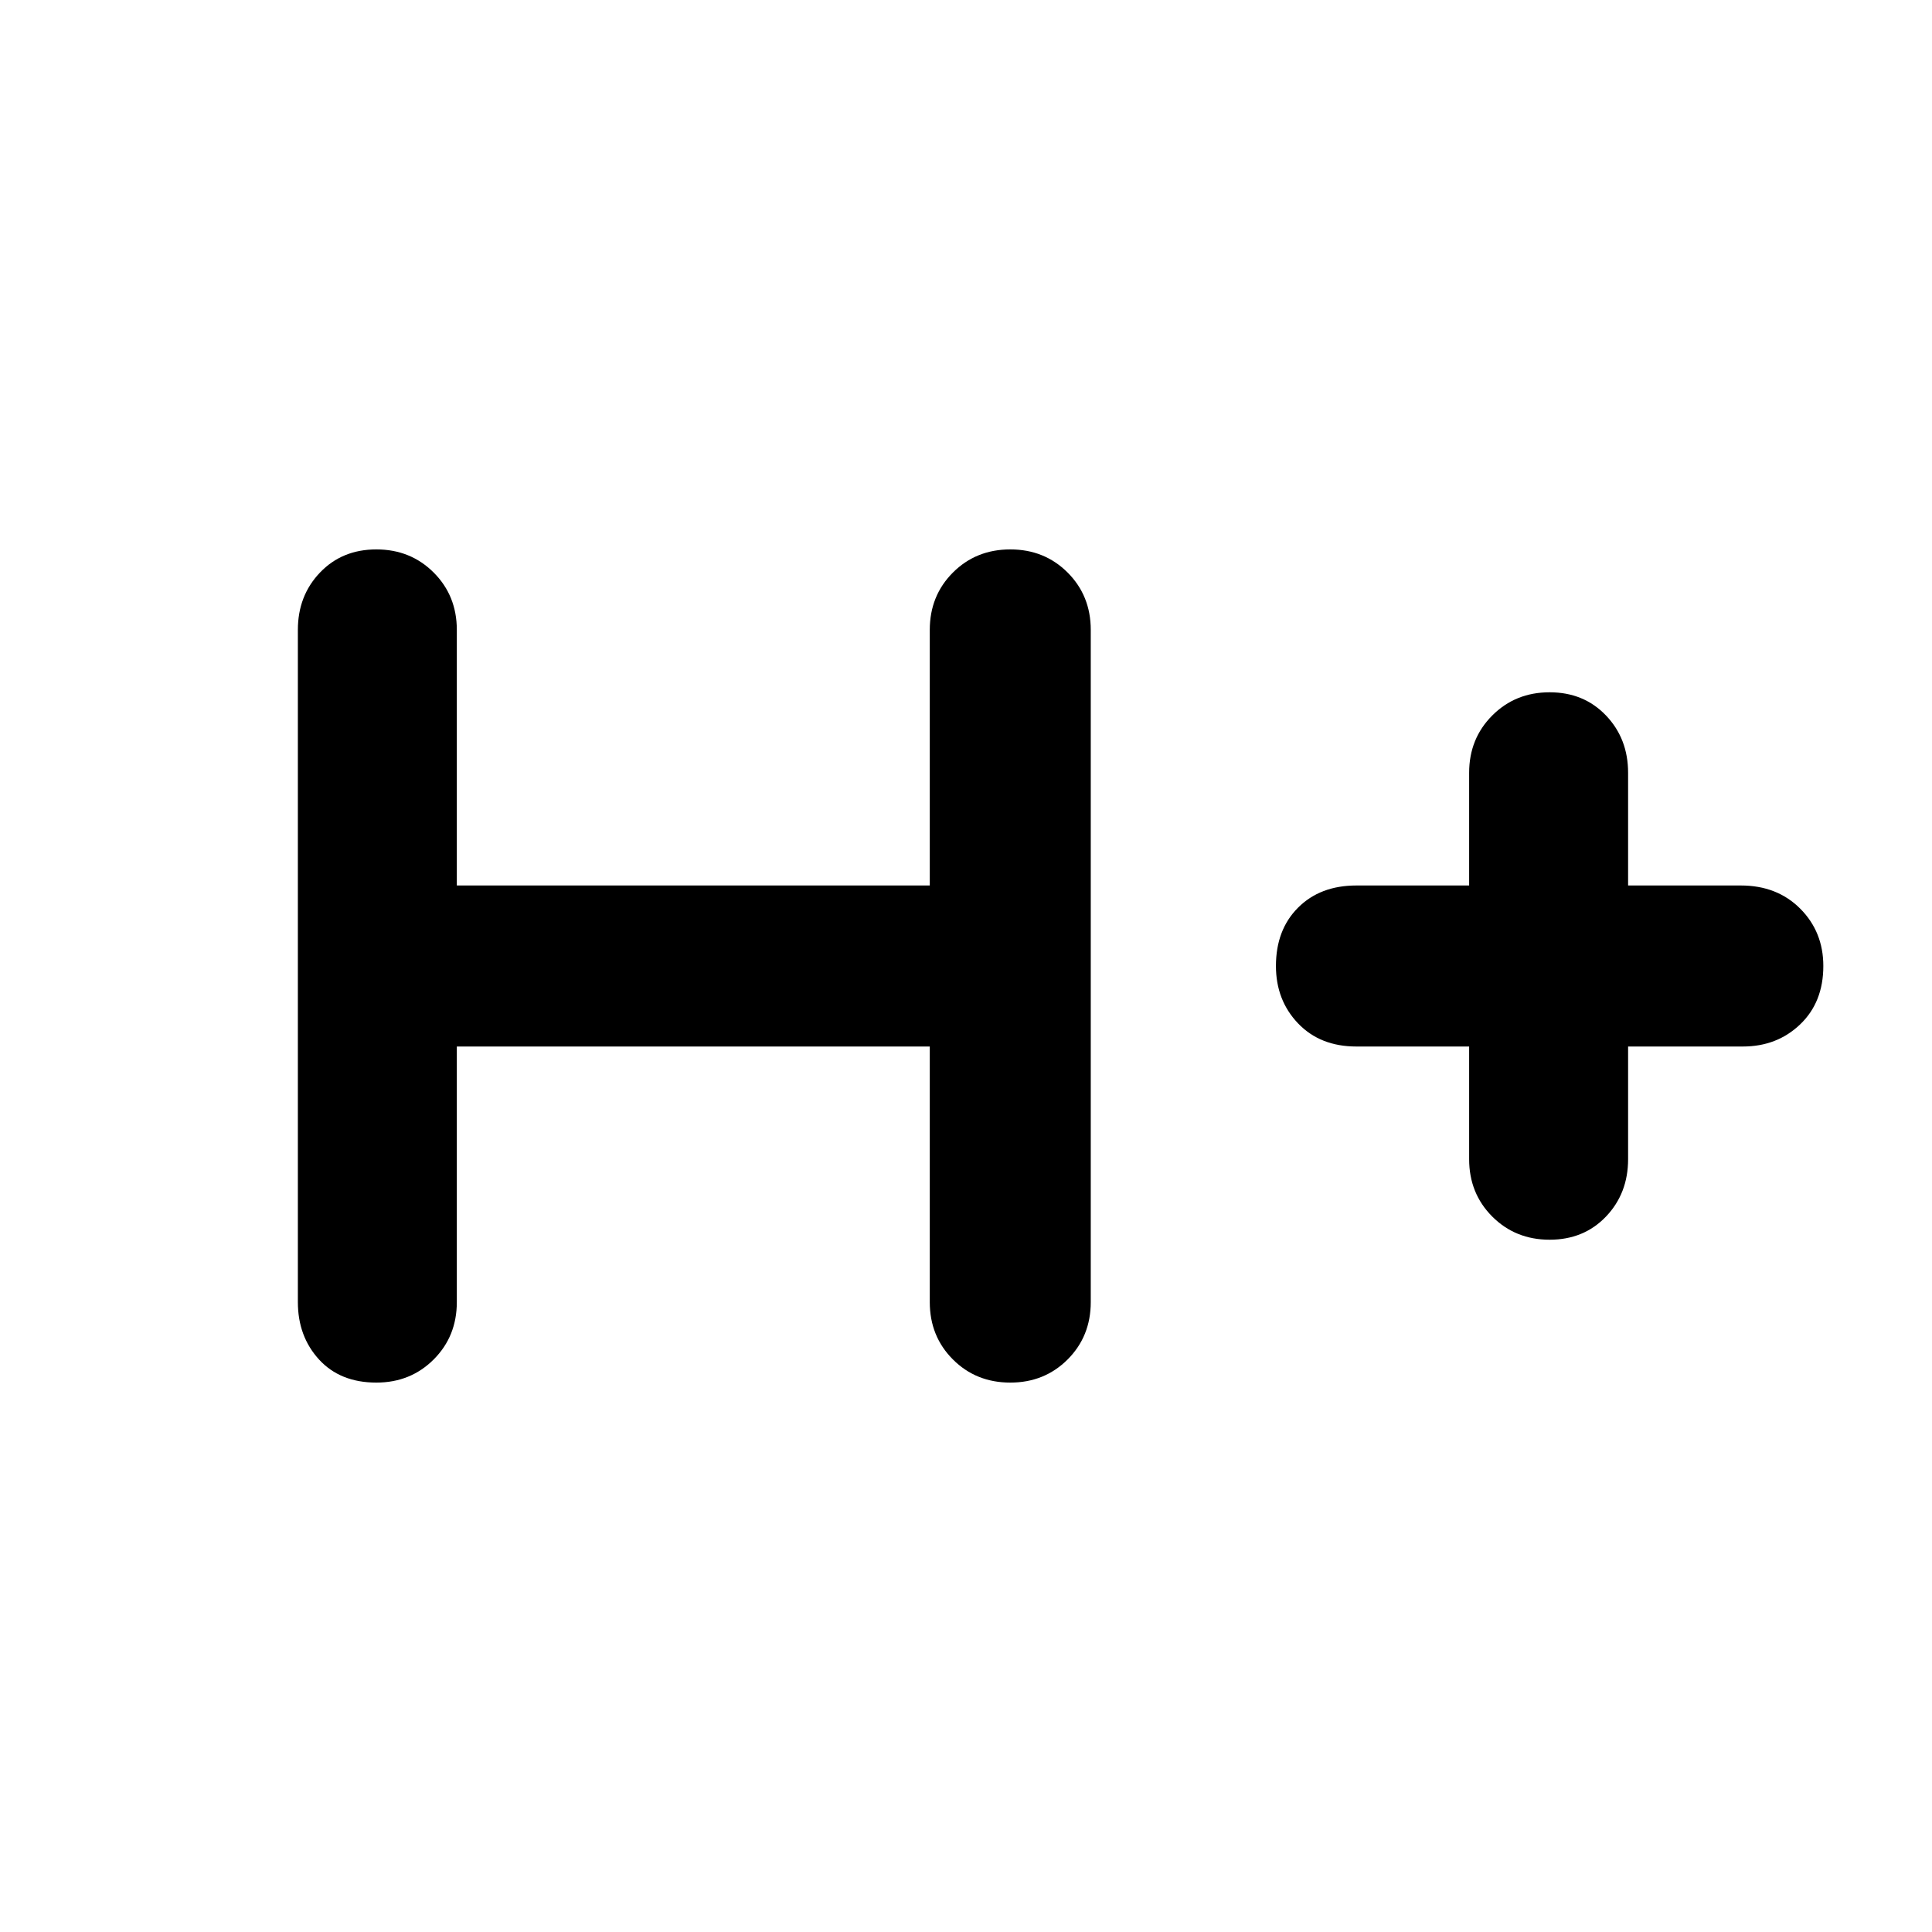 <svg xmlns="http://www.w3.org/2000/svg" height="40" width="40"><path d="M7.792 28.625q-.75 0-1.188-.479-.437-.479-.437-1.188V13.042q0-.709.458-1.188t1.167-.479q.708 0 1.187.479.479.479.479 1.188v5.291h9.792v-5.291q0-.709.479-1.188t1.188-.479q.708 0 1.187.479.479.479.479 1.188v13.916q0 .709-.479 1.188t-1.187.479q-.709 0-1.188-.479t-.479-1.188v-5.291H9.458v5.291q0 .709-.479 1.188t-1.187.479Zm24.291-2.958q-.708 0-1.187-.479-.479-.48-.479-1.188v-2.333h-2.334q-.75 0-1.208-.479-.458-.48-.458-1.188 0-.75.458-1.208.458-.459 1.208-.459h2.334V16q0-.708.479-1.187.479-.48 1.187-.48.709 0 1.167.48.458.479.458 1.187v2.333h2.334q.75 0 1.229.479.479.48.479 1.188 0 .75-.479 1.208-.479.459-1.188.459h-2.375V24q0 .708-.458 1.188-.458.479-1.167.479Z"/></svg>